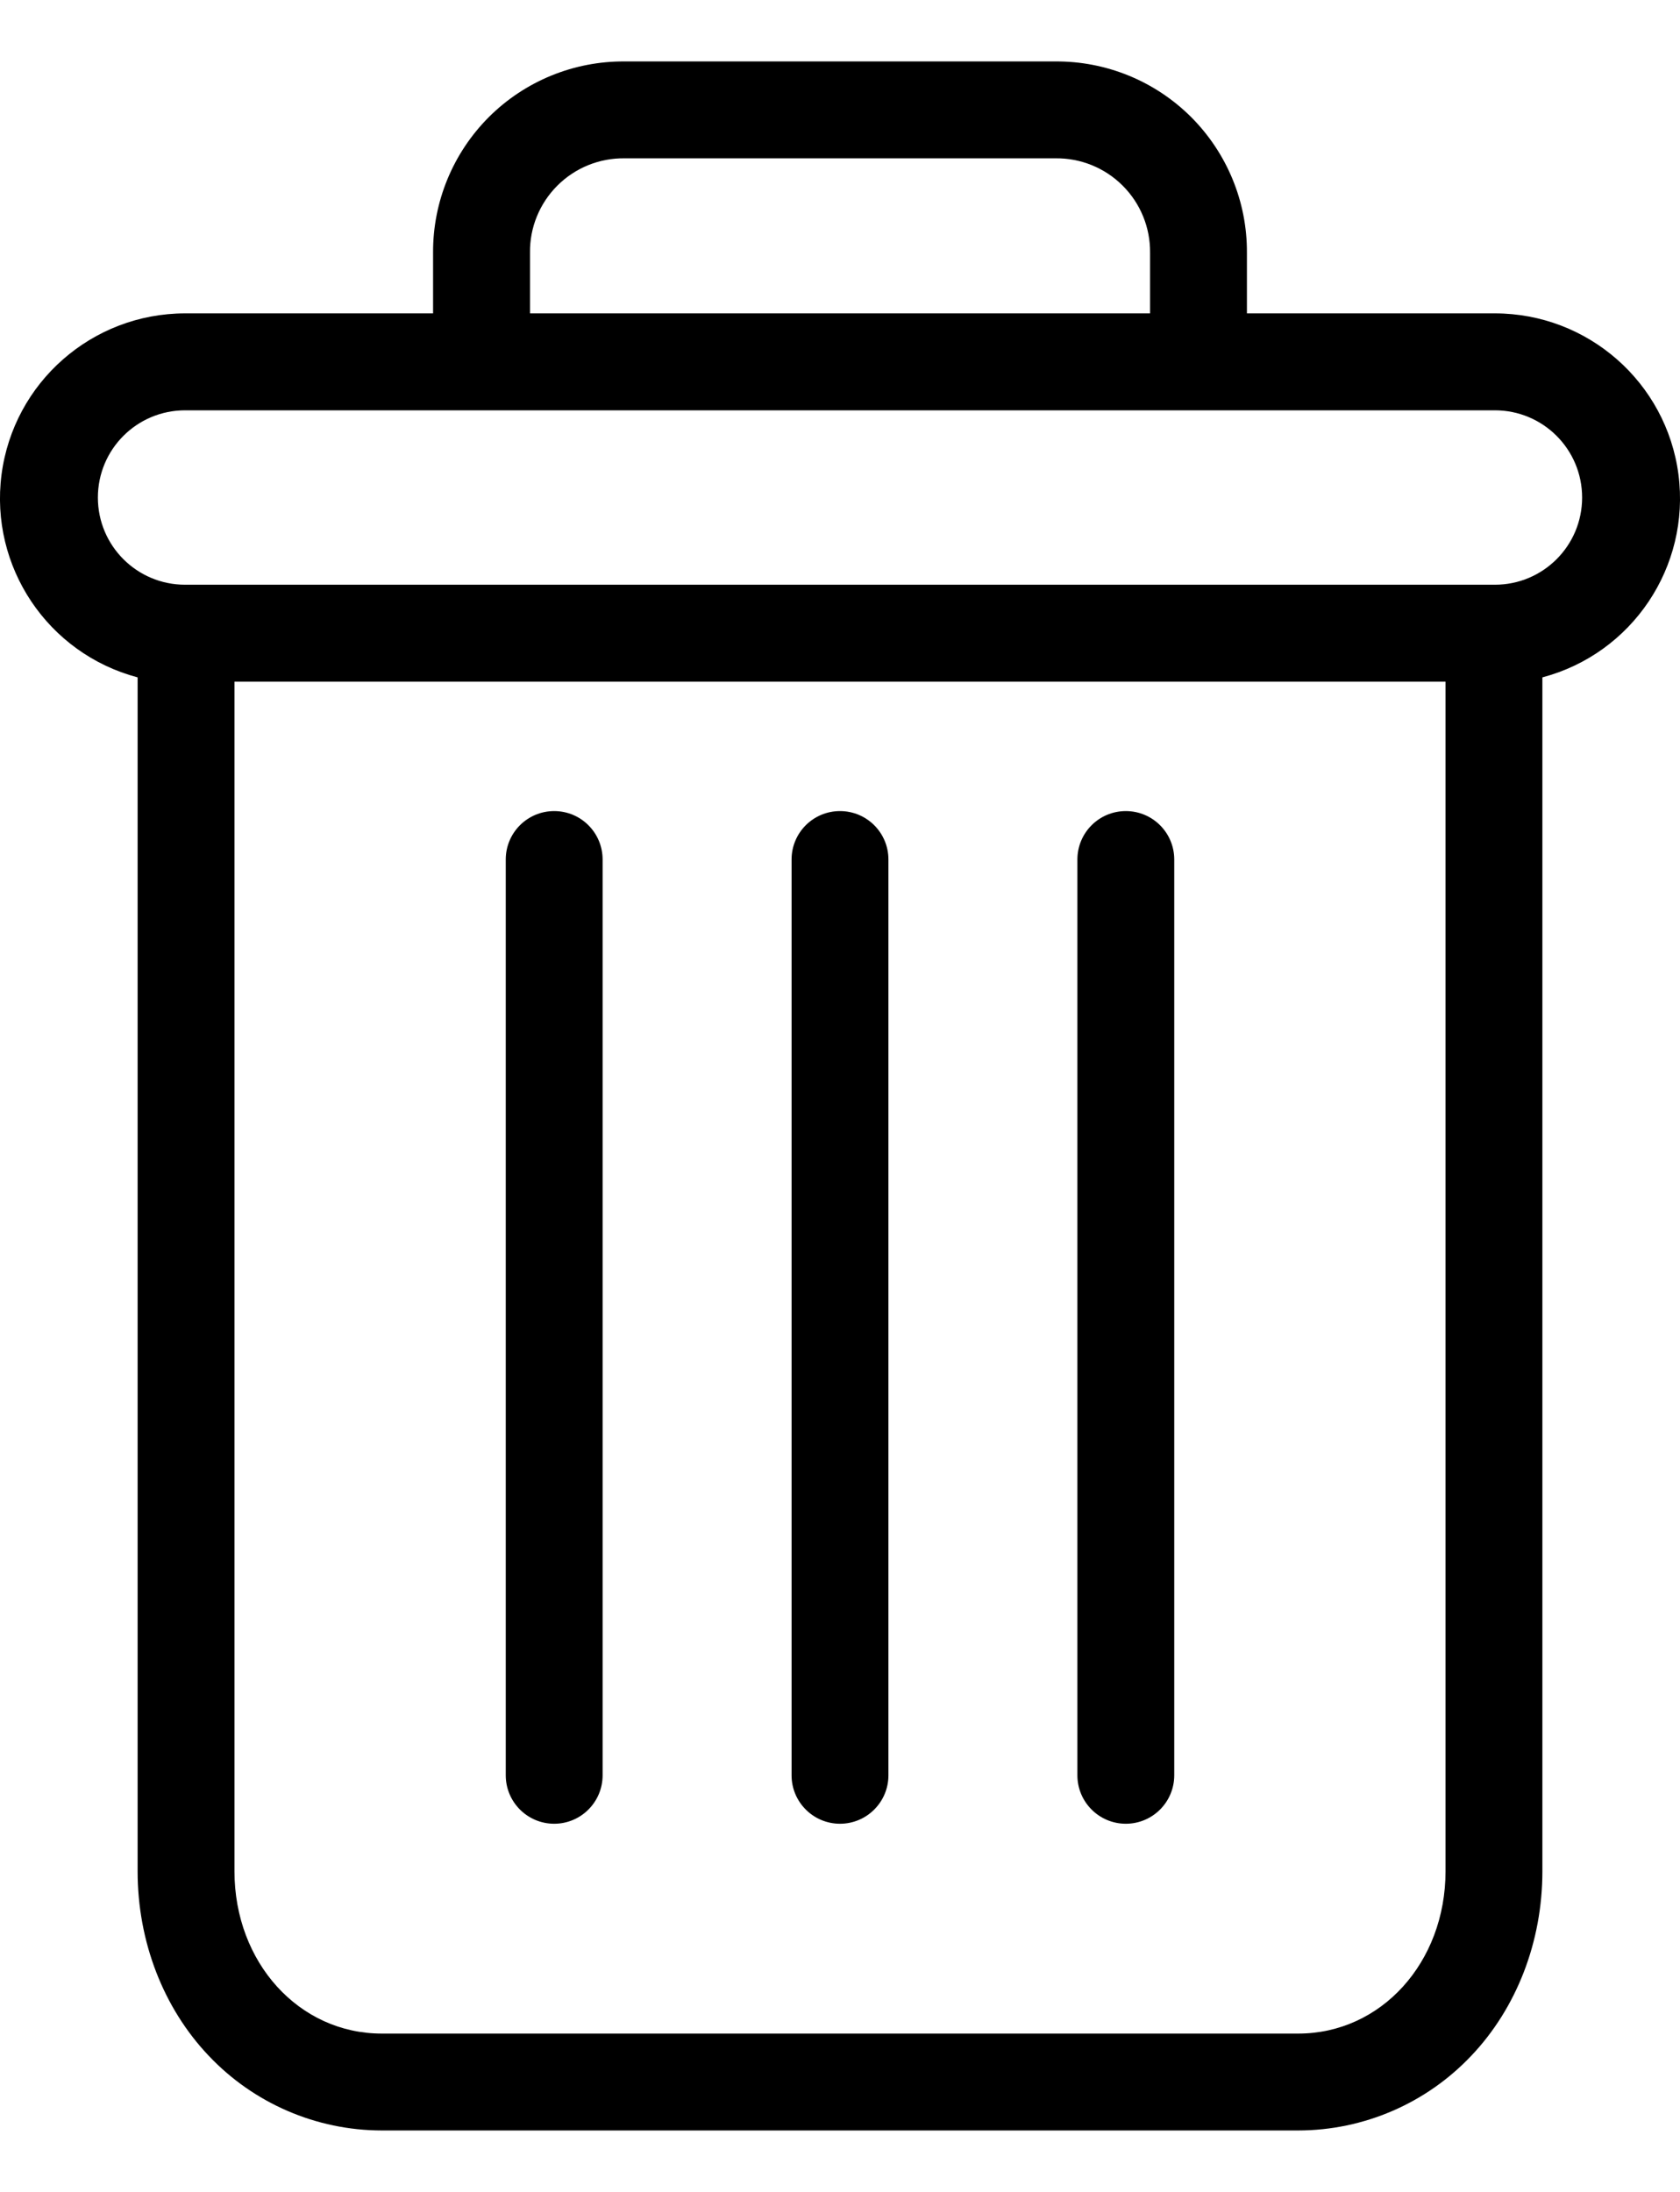 <svg width="23" height="30" viewBox="0 0 23 30" fill="none" xmlns="http://www.w3.org/2000/svg">
<path d="M15.413 11.101C15.047 11.101 14.75 11.397 14.75 11.764V24.298C14.75 24.664 15.047 24.961 15.413 24.961C15.779 24.961 16.076 24.664 16.076 24.298V11.764C16.076 11.397 15.779 11.101 15.413 11.101Z" fill="#000"/>
<path d="M7.587 11.101C7.221 11.101 6.924 11.397 6.924 11.764V24.298C6.924 24.664 7.221 24.961 7.587 24.961C7.953 24.961 8.25 24.664 8.25 24.298V11.764C8.25 11.397 7.953 11.101 7.587 11.101Z" fill="#000"/>
<path d="M1.884 9.271V25.611C1.884 26.577 2.238 27.484 2.856 28.135C3.472 28.787 4.329 29.158 5.226 29.159H17.774C18.671 29.158 19.528 28.787 20.144 28.135C20.762 27.484 21.116 26.577 21.116 25.611V9.271C22.346 8.945 23.143 7.757 22.979 6.495C22.814 5.233 21.739 4.29 20.466 4.289H17.071V3.46C17.075 2.763 16.799 2.094 16.306 1.601C15.812 1.109 15.142 0.835 14.444 0.841H8.555C7.858 0.835 7.188 1.109 6.694 1.601C6.201 2.094 5.925 2.763 5.929 3.46V4.289H2.534C1.261 4.29 0.186 5.233 0.021 6.495C-0.143 7.757 0.654 8.945 1.884 9.271ZM17.774 27.833H5.226C4.092 27.833 3.21 26.859 3.21 25.611V9.33H19.79V25.611C19.79 26.859 18.908 27.833 17.774 27.833ZM7.256 3.46C7.251 3.115 7.387 2.783 7.632 2.539C7.877 2.295 8.21 2.161 8.555 2.167H14.444C14.79 2.161 15.123 2.295 15.368 2.539C15.613 2.782 15.749 3.115 15.745 3.46V4.289H7.256V3.46ZM2.534 5.616H20.466C21.126 5.616 21.66 6.15 21.66 6.81C21.66 7.469 21.126 8.003 20.466 8.003H2.534C1.874 8.003 1.34 7.469 1.34 6.81C1.34 6.15 1.874 5.616 2.534 5.616Z" fill="#000"/>
<path d="M11.5 11.101C11.134 11.101 10.837 11.397 10.837 11.764V24.298C10.837 24.664 11.134 24.961 11.5 24.961C11.866 24.961 12.163 24.664 12.163 24.298V11.764C12.163 11.397 11.866 11.101 11.5 11.101Z" fill="#000"/>
</svg>